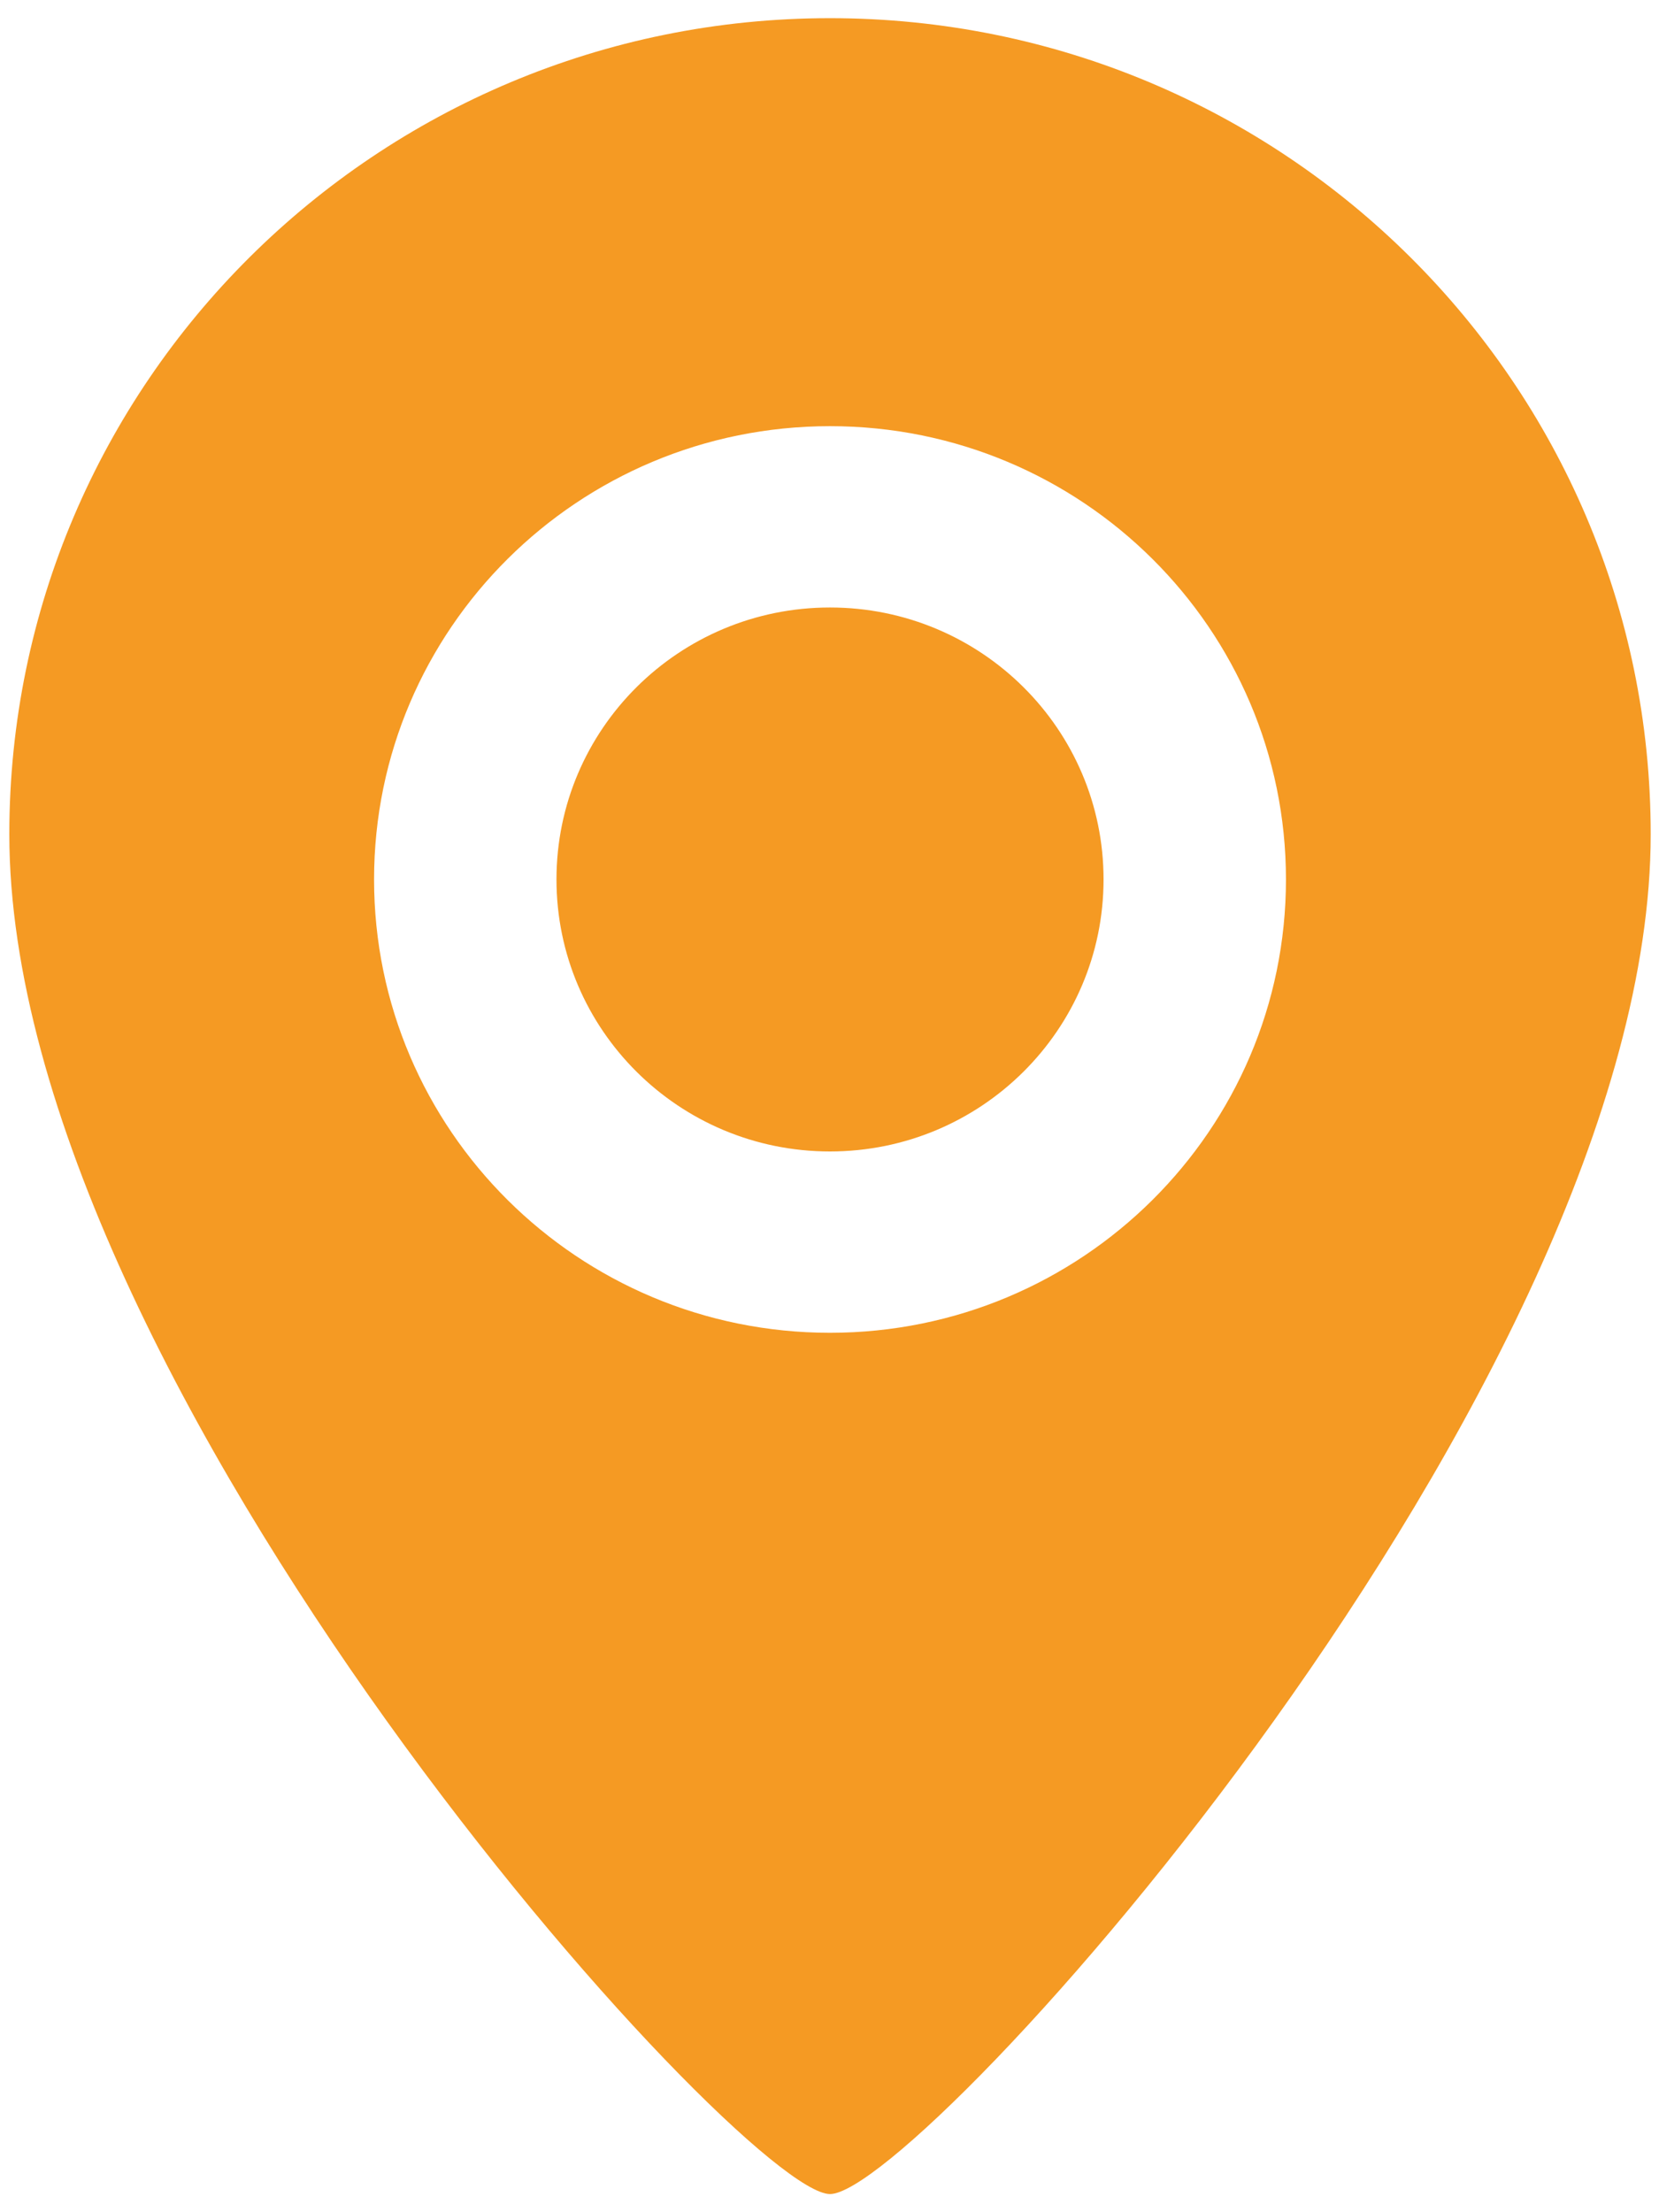 ﻿<?xml version="1.0" encoding="utf-8"?>
<svg version="1.1" xmlns:xlink="http://www.w3.org/1999/xlink" width="21px" height="28px" xmlns="http://www.w3.org/2000/svg">
  <g transform="matrix(1 0 0 1 -230 -1663 )">
    <path d="M 20.895 10.558  C 20.895 17.53  11.642 27.77  10.506 27.77  C 9.388 27.77  0.118 17.53  0.118 10.558  C 0.118 4.854  4.769 0.23  10.506 0.23  C 16.244 0.23  20.895 4.854  20.895 10.558  Z M 16.278 11.131  C 16.278 7.963  13.694 5.394  10.506 5.394  C 7.319 5.394  4.735 7.963  4.735 11.131  C 4.735 14.3  7.319 16.869  10.506 16.869  C 13.694 16.869  16.278 14.3  16.278 11.131  Z M 13.969 11.131  C 13.969 13.032  12.419 14.574  10.506 14.574  C 8.594 14.574  7.044 13.032  7.044 11.131  C 7.044 9.23  8.594 7.689  10.506 7.689  C 12.419 7.689  13.969 9.23  13.969 11.131  Z " fill-rule="nonzero" fill="#f59a23" stroke="none" transform="matrix(1 0 0 1 230 1663 )" />
  </g>
</svg>